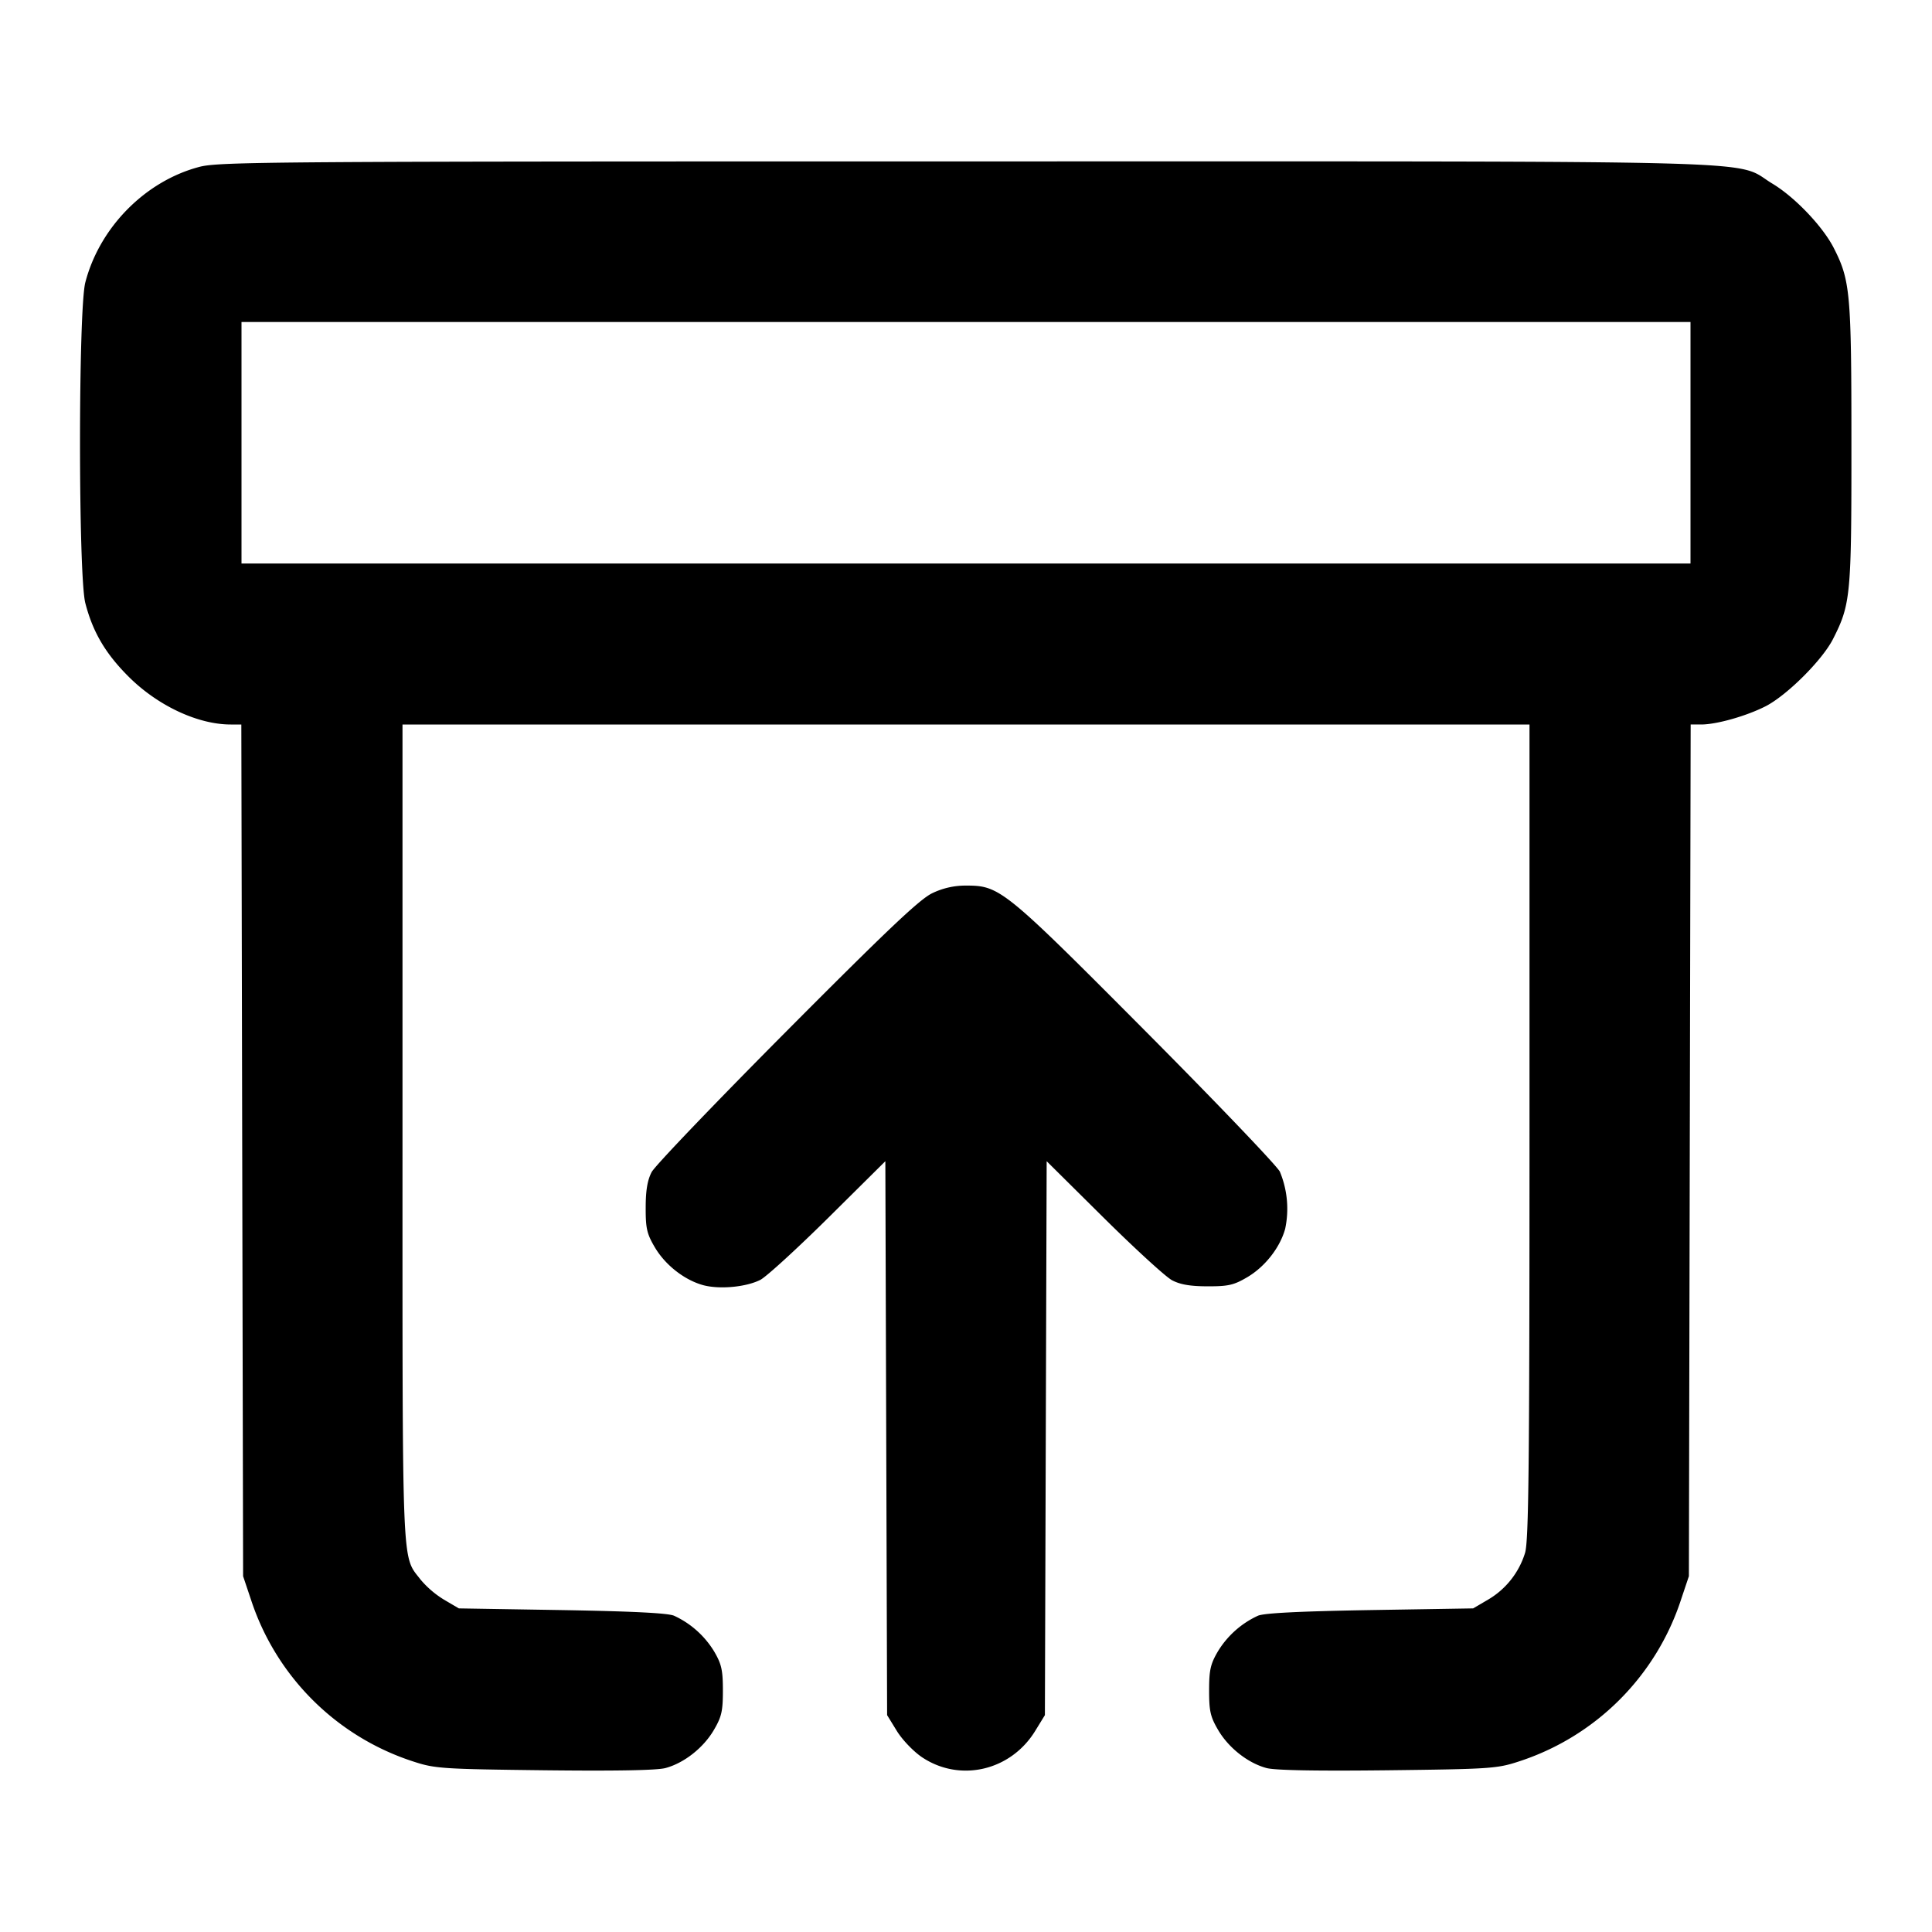 <svg xmlns="http://www.w3.org/2000/svg" width="24" height="24" fill="none" stroke="currentColor" stroke-linecap="round" stroke-linejoin="round" stroke-width="2"><path fill="#000" fill-rule="evenodd" stroke="none" d="M2.477 2.073c-.671.176-1.239.75-1.417 1.435-.088.336-.088 3.648 0 3.984.093.36.25.626.536.912.362.362.861.596 1.271.596h.131l.011 5.29.011 5.29.094.28a3.14 3.14 0 0 0 2.026 2.024c.264.086.355.092 1.624.107.883.01 1.399.001 1.504-.028.23-.062.469-.25.599-.471.097-.165.113-.235.113-.492 0-.254-.017-.328-.108-.484a1.14 1.14 0 0 0-.499-.445c-.077-.033-.519-.055-1.393-.07L5.7 19.98l-.184-.108a1.2 1.2 0 0 1-.291-.249c-.237-.31-.225-.02-.225-5.548V9h14v5.054c0 4.166-.01 5.085-.055 5.236a1.02 1.02 0 0 1-.461.582l-.184.108-1.28.021c-.874.015-1.316.037-1.393.07a1.14 1.14 0 0 0-.499.445c-.091.156-.108.23-.108.484 0 .257.016.327.113.492.13.221.369.409.599.471.105.029.621.038 1.504.028 1.269-.015 1.36-.021 1.624-.107a3.14 3.14 0 0 0 2.026-2.024l.094-.28.011-5.29.011-5.29h.131c.19 0 .558-.104.797-.225.266-.135.708-.575.841-.838.219-.431.229-.541.228-2.423 0-1.872-.014-2.03-.218-2.431-.135-.267-.484-.634-.764-.802-.496-.299.318-.276-10.017-.276-8.624 0-9.278.004-9.523.068M21 5.5V7H3V4h18zm-9.42 5.596c-.156.075-.551.449-1.806 1.71-.883.888-1.639 1.677-1.679 1.754-.052.099-.074.228-.074.44-.001.258.015.327.112.492.13.222.369.409.603.473.203.054.531.024.709-.066.074-.038.454-.385.844-.771l.709-.703.011 3.44.011 3.441.121.197c.068.11.205.253.311.325.471.316 1.102.171 1.407-.325l.121-.197.011-3.441.011-3.44.709.703c.39.386.772.736.849.776.1.053.227.075.44.075.258.001.327-.015.492-.112.222-.13.409-.369.473-.603a1.2 1.2 0 0 0-.066-.709c-.037-.074-.79-.861-1.673-1.749-1.754-1.763-1.806-1.805-2.226-1.805a.95.95 0 0 0-.42.095"/></svg>